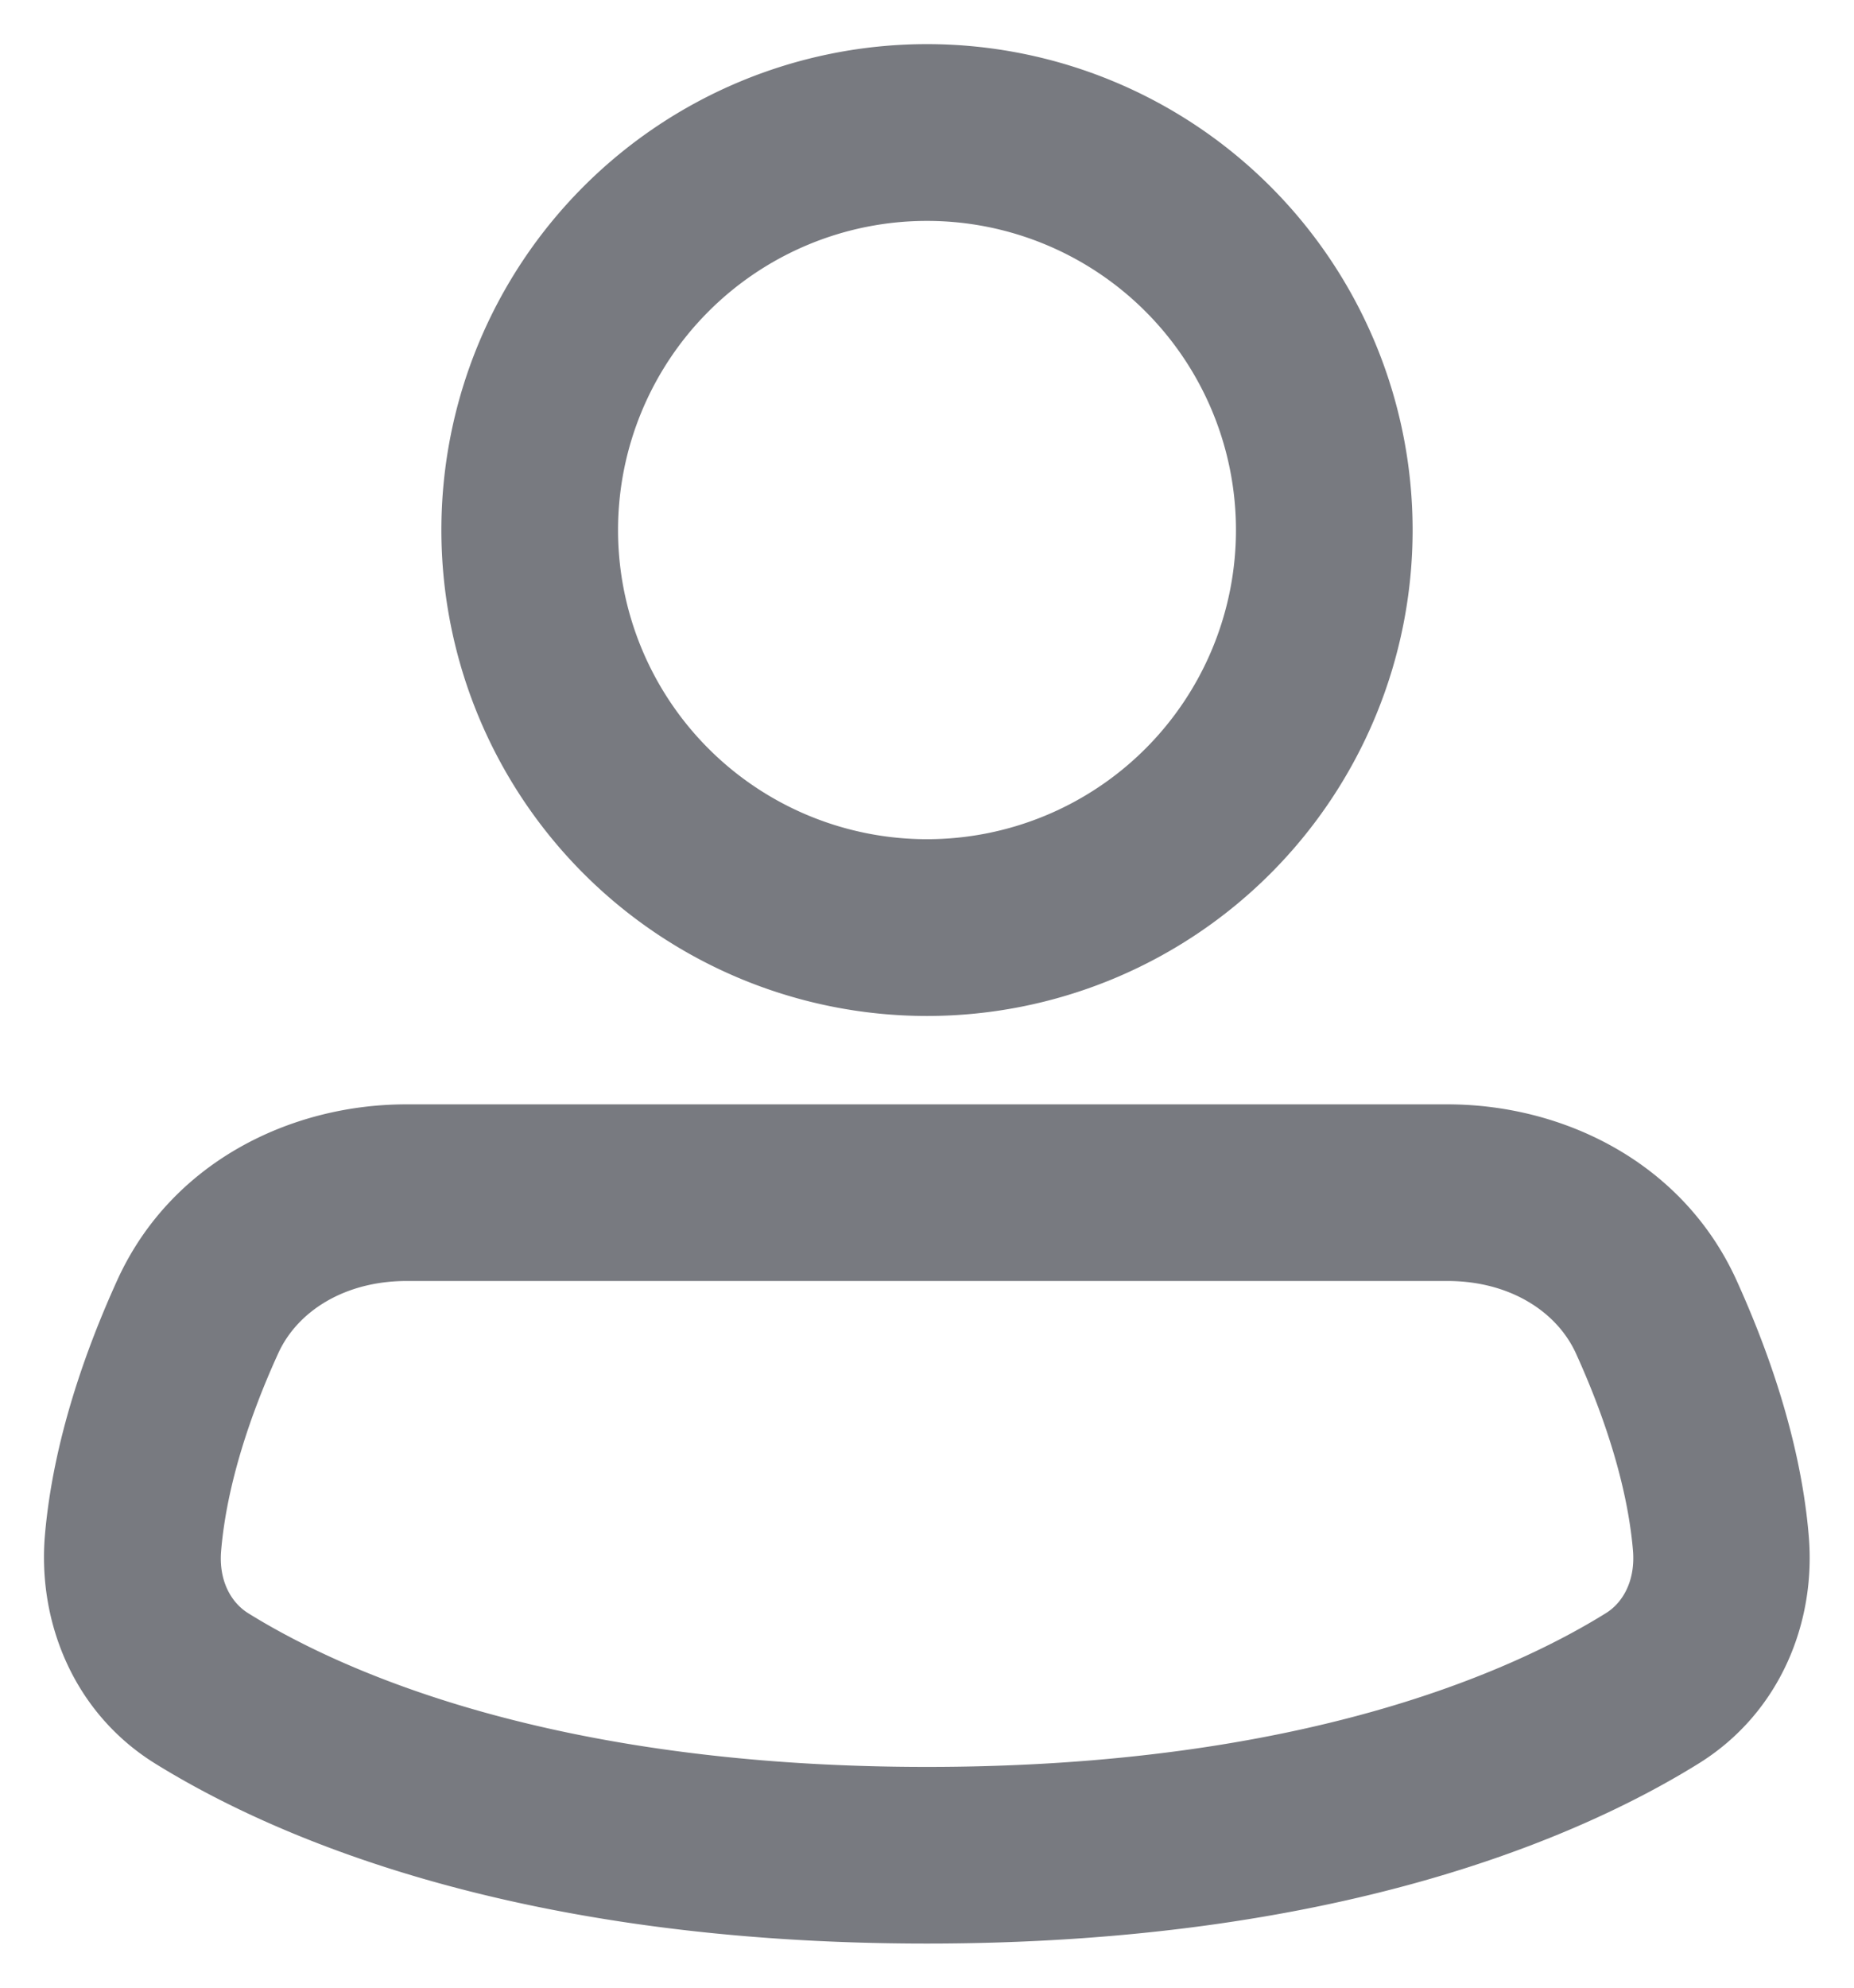 <svg width="14" height="15" fill="none" xmlns="http://www.w3.org/2000/svg"><path fill-rule="evenodd" clip-rule="evenodd" d="M7 1.667a2.333 2.333 0 100 4.666 2.333 2.333 0 000-4.666zM3.333 4a3.667 3.667 0 117.334 0 3.667 3.667 0 01-7.334 0zM3.07 9.667c-.463 0-.824.225-.97.548-.204.447-.387.98-.43 1.486-.02.226.074.392.204.473.686.426 2.276 1.16 5.126 1.16 2.85 0 4.44-.734 5.126-1.16.13-.08.224-.247.205-.473-.043-.506-.227-1.039-.43-1.486-.147-.323-.508-.548-.97-.548H3.069zM.884 9.664c.405-.893 1.31-1.33 2.184-1.33h7.862c.874 0 1.779.437 2.184 1.33.233.514.483 1.204.544 1.923.057.655-.216 1.338-.829 1.72-.902.56-2.737 1.36-5.83 1.36s-4.927-.8-5.83-1.36c-.613-.382-.885-1.066-.83-1.72.062-.72.312-1.41.545-1.923z" fill="#787A80"/></svg>